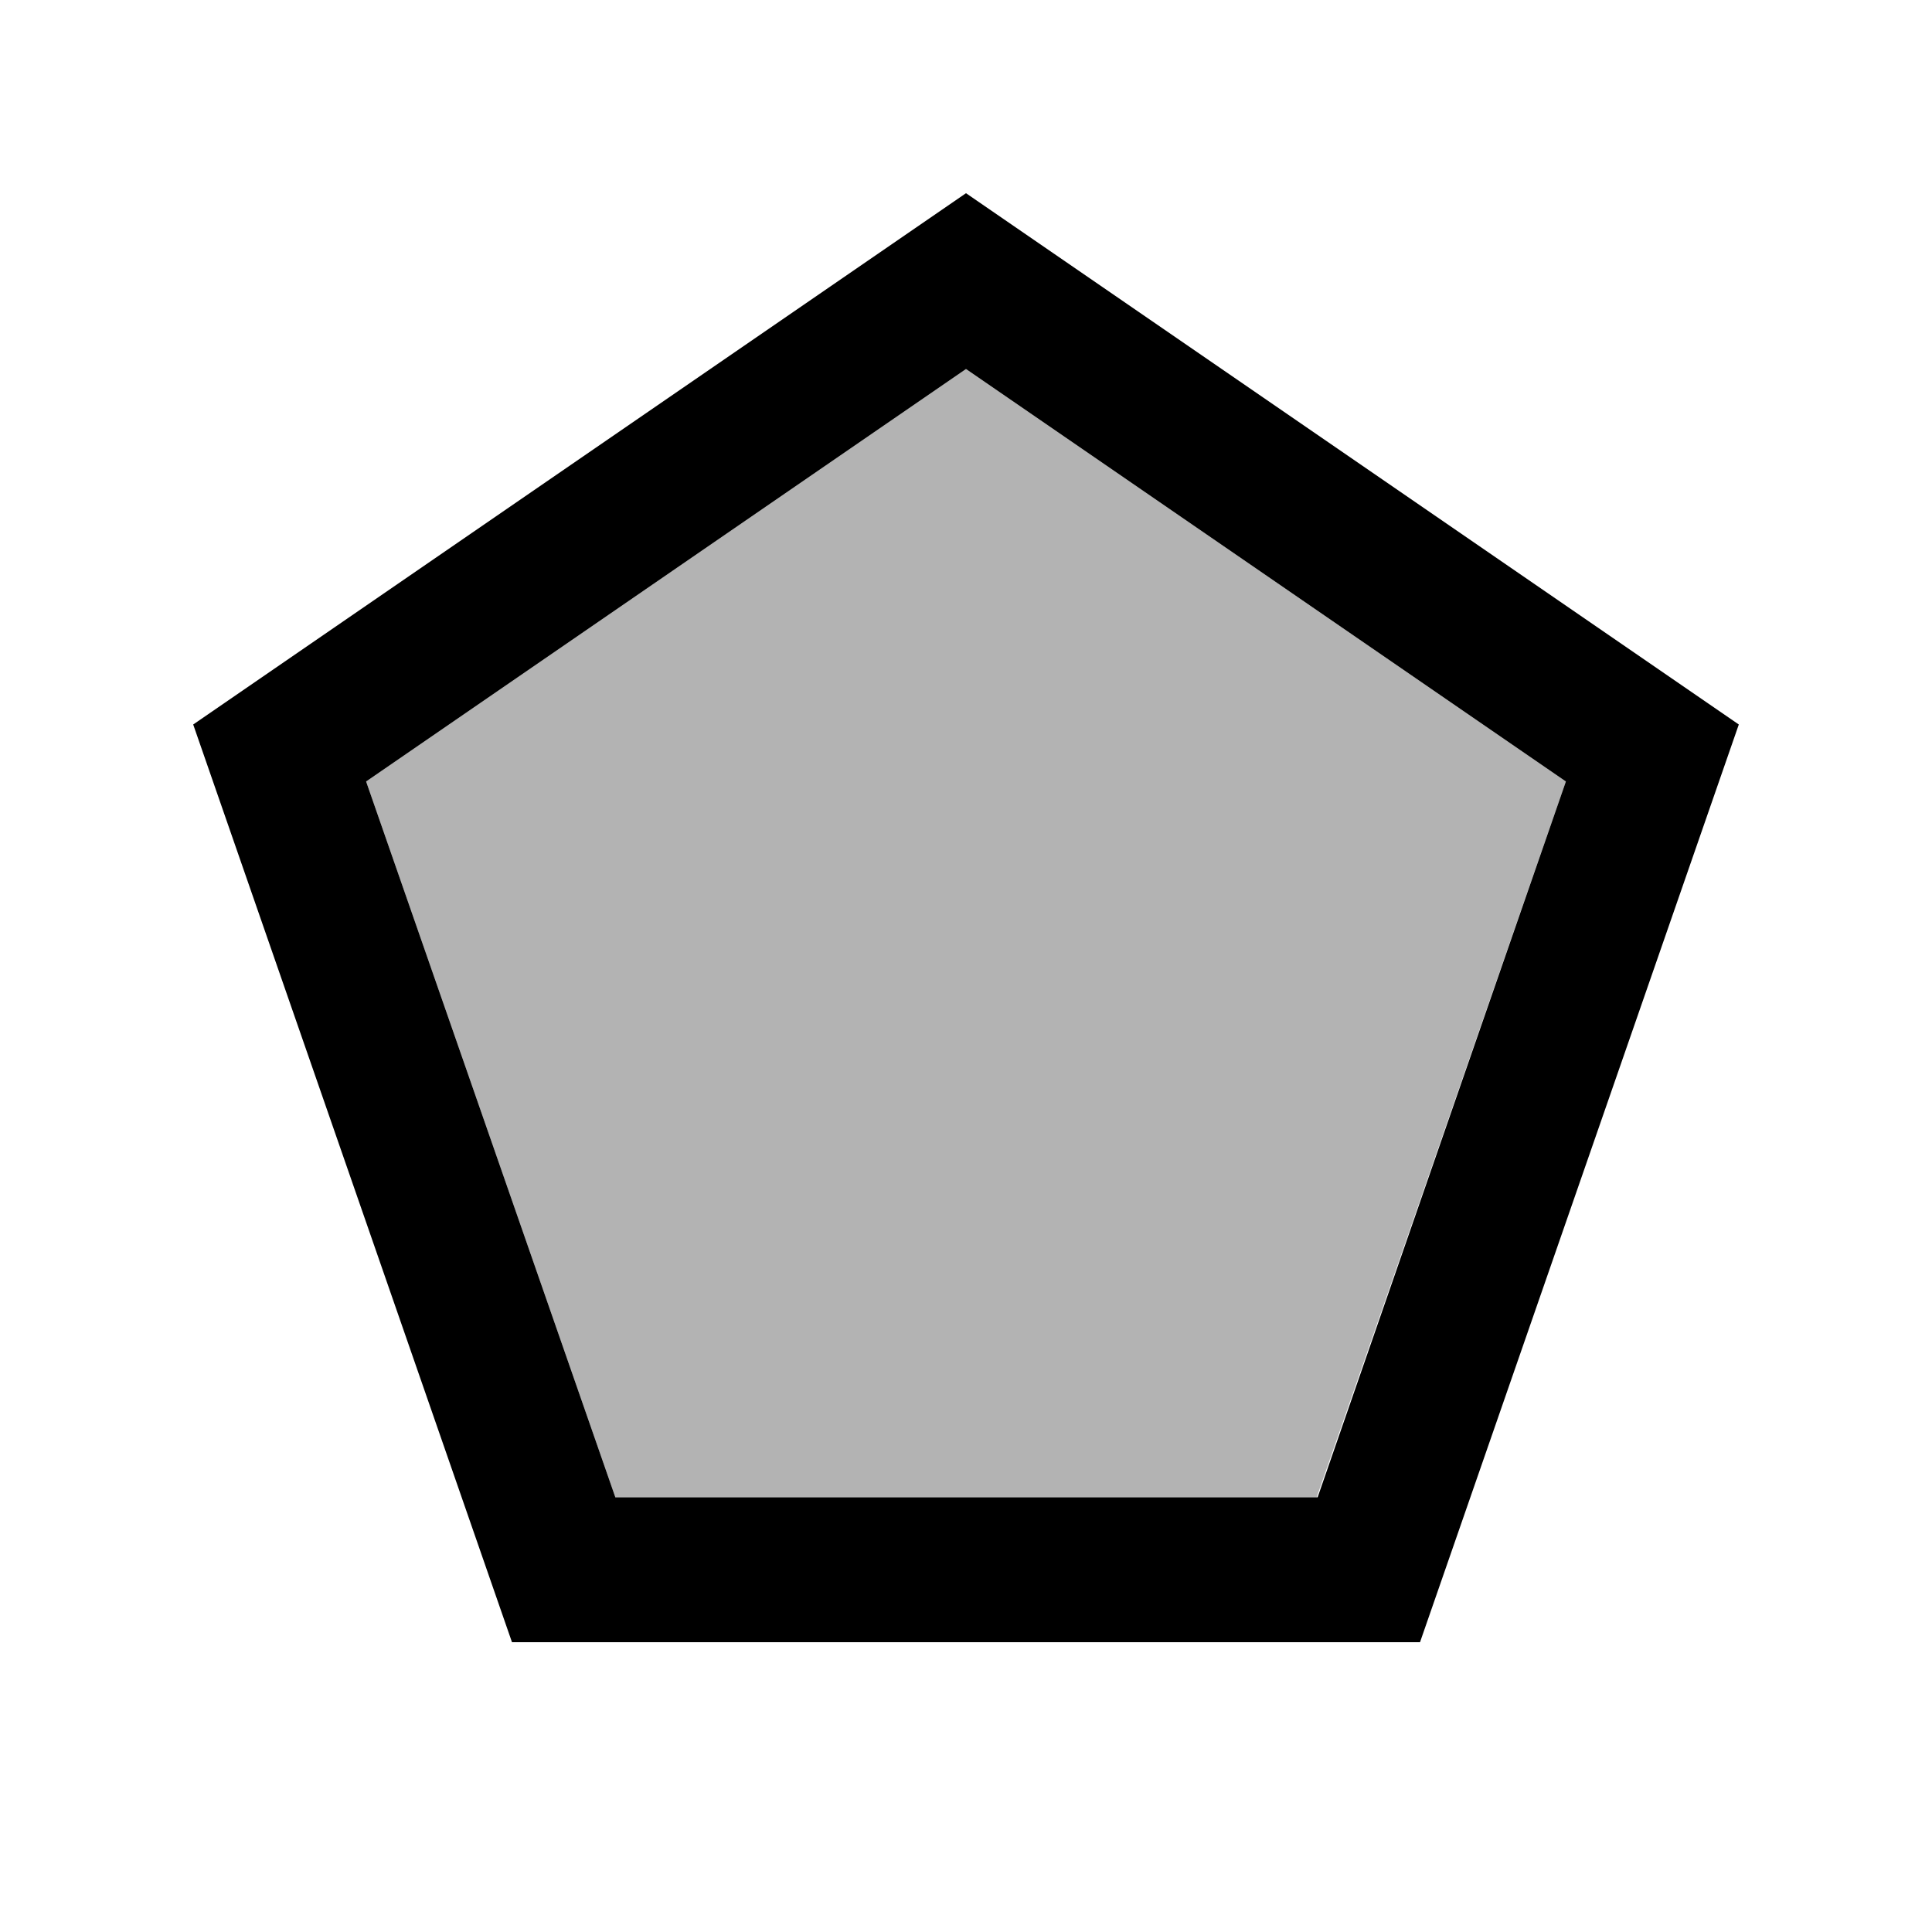 <svg fill="currentColor" xmlns="http://www.w3.org/2000/svg" enable-background="new 0 0 20 20" height="20" viewBox="0 0 20 20" width="20"><g><rect fill="none" height="20" width="20"/></g><g><polyline opacity=".3" points="10,3.82 16.21,8.09 13.63,15.5 6.37,15.5 3.79,8.09 10,3.82"/><path d="M10,3.82l6.21,4.27l-2.57,7.41H6.37L3.79,8.09L10,3.82 M2,7.5L5.3,17h9.4L18,7.5L10,2L2,7.5z"/></g></svg>